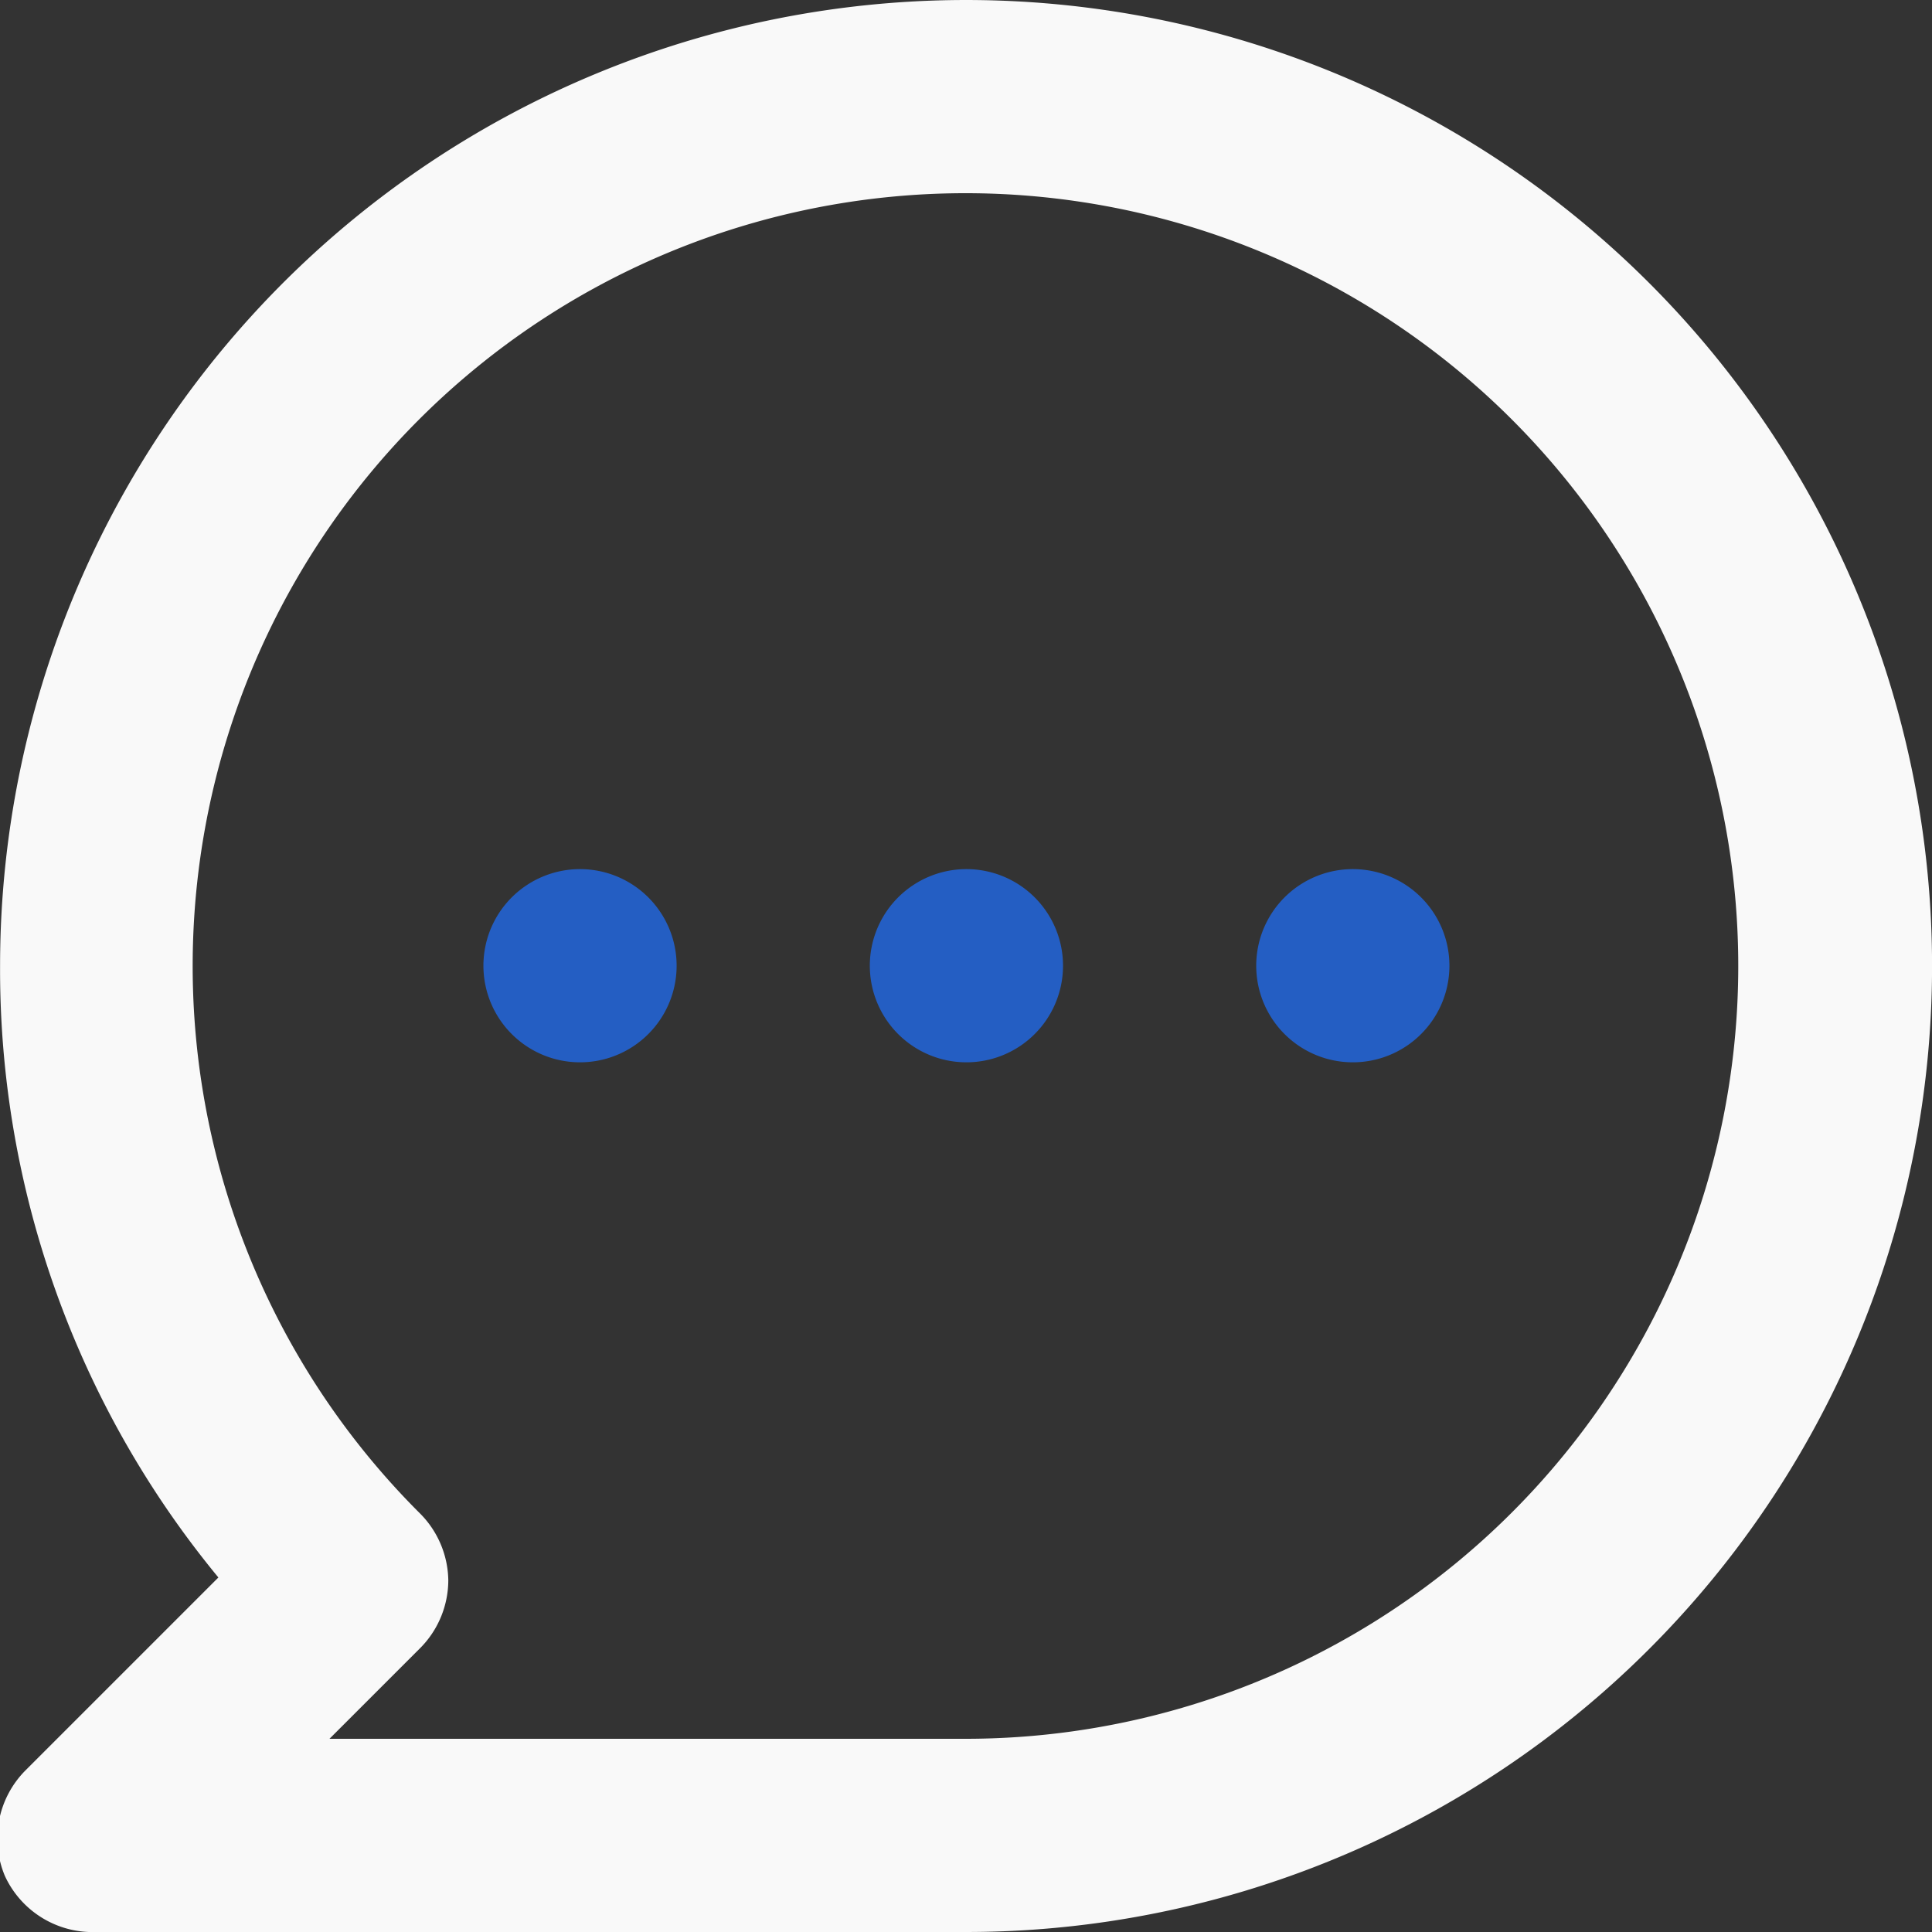 <svg xmlns="http://www.w3.org/2000/svg" width="80" height="80" viewBox="0 0 80 80"><rect x="0" y="0" width="80" height="80" fill="#333333" stroke="none"/><g><g><path fill="#f9f9f9" d="M68.287 11.716A40 40 0 0 1 40.003 80h-36a4 4 0 0 1-3.8-2.32 4 4 0 0 1 .84-4.36l8-8A39.56 39.56 0 0 1 .003 40a40 40 0 0 1 68.284-28.284zM40.003 72a32 32 0 1 0-22.64-9.36 4 4 0 0 1 1.2 2.8 4 4 0 0 1-1.2 2.84L13.643 72z"/></g><g><path fill="#245ec3" d="M21.778 36.674a4 4 0 1 1 4.444 6.652 4 4 0 0 1-4.444-6.652zm16 0a4 4 0 1 1 4.444 6.652 4 4 0 0 1-4.444-6.652zm16 0a4 4 0 1 1 4.444 6.652 4 4 0 0 1-4.444-6.652z"/></g></g></svg>